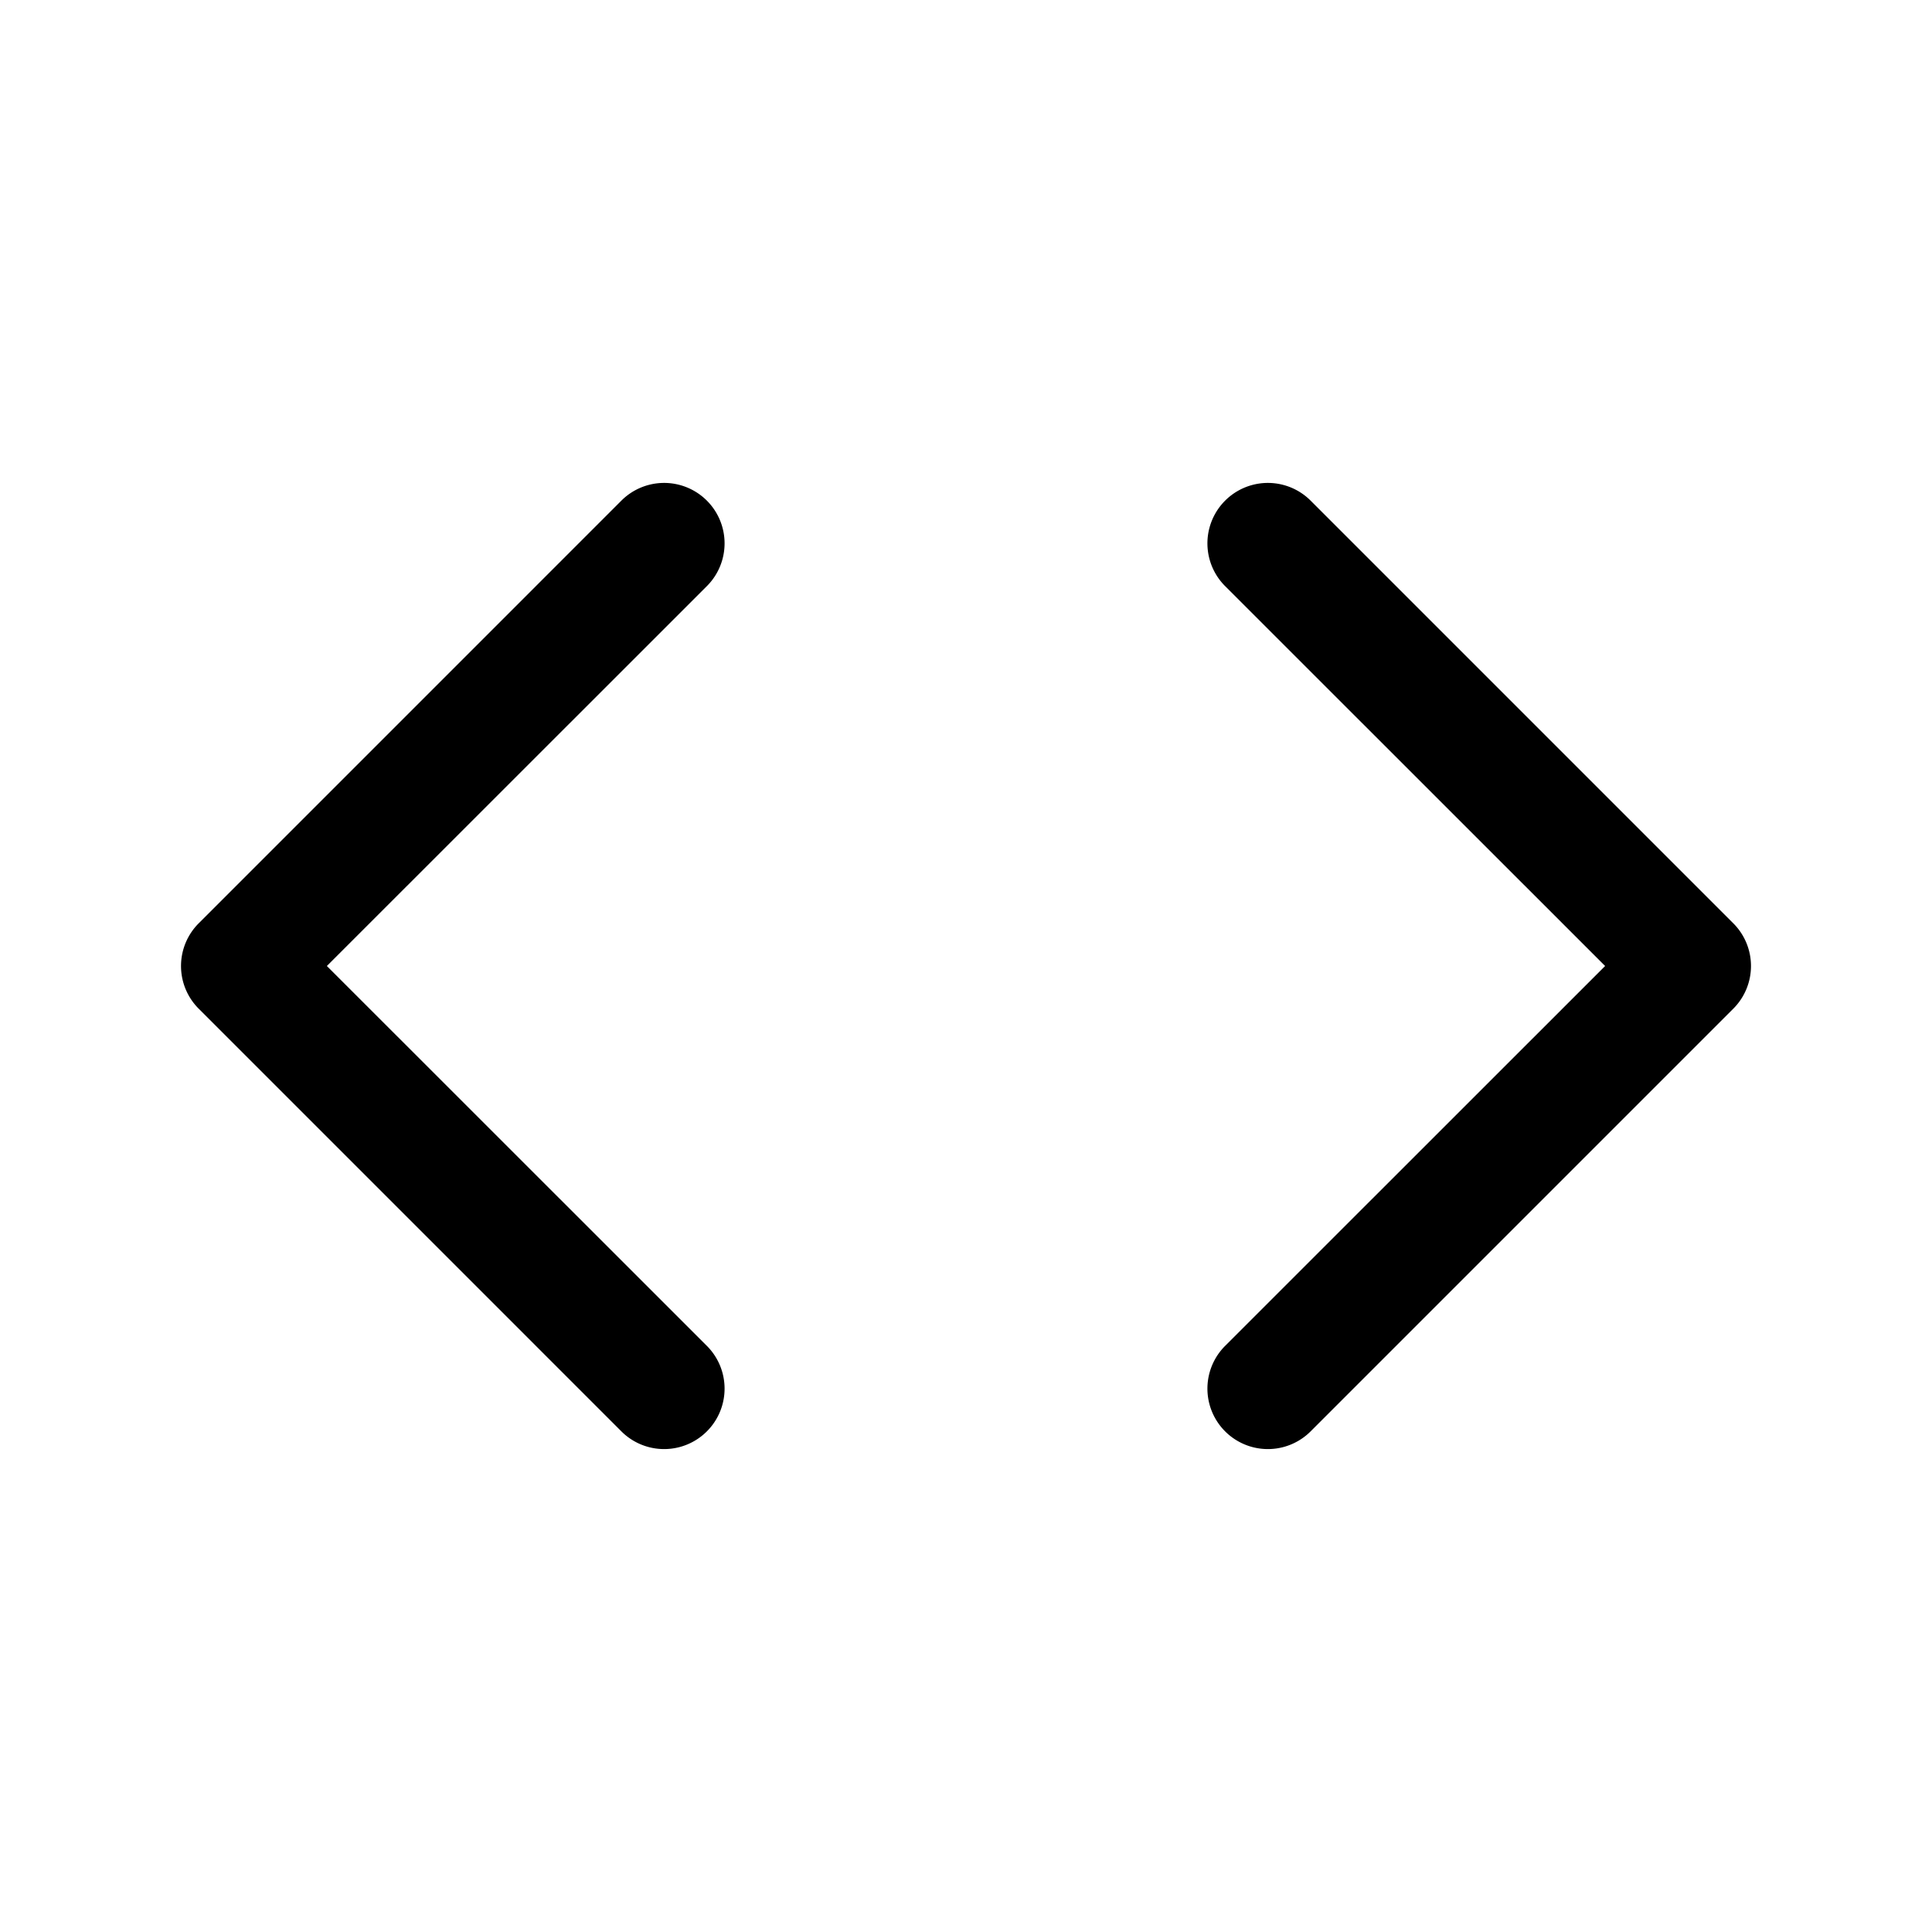 <svg xmlns="http://www.w3.org/2000/svg" fill="currentColor" viewBox="0 0 16 16" width="20" height="20"><path d="M5.854 4.854a.5.5 0 10-.708-.708l-3.5 3.5a.5.5 0 000 .708l3.5 3.5a.5.5 0 00.708-.708L2.707 8l3.147-3.146zm4.292 0a.5.5 0 01.708-.708l3.5 3.5a.5.5 0 010 .708l-3.5 3.5a.5.5 0 01-.708-.708L13.293 8l-3.147-3.146z"/></svg>